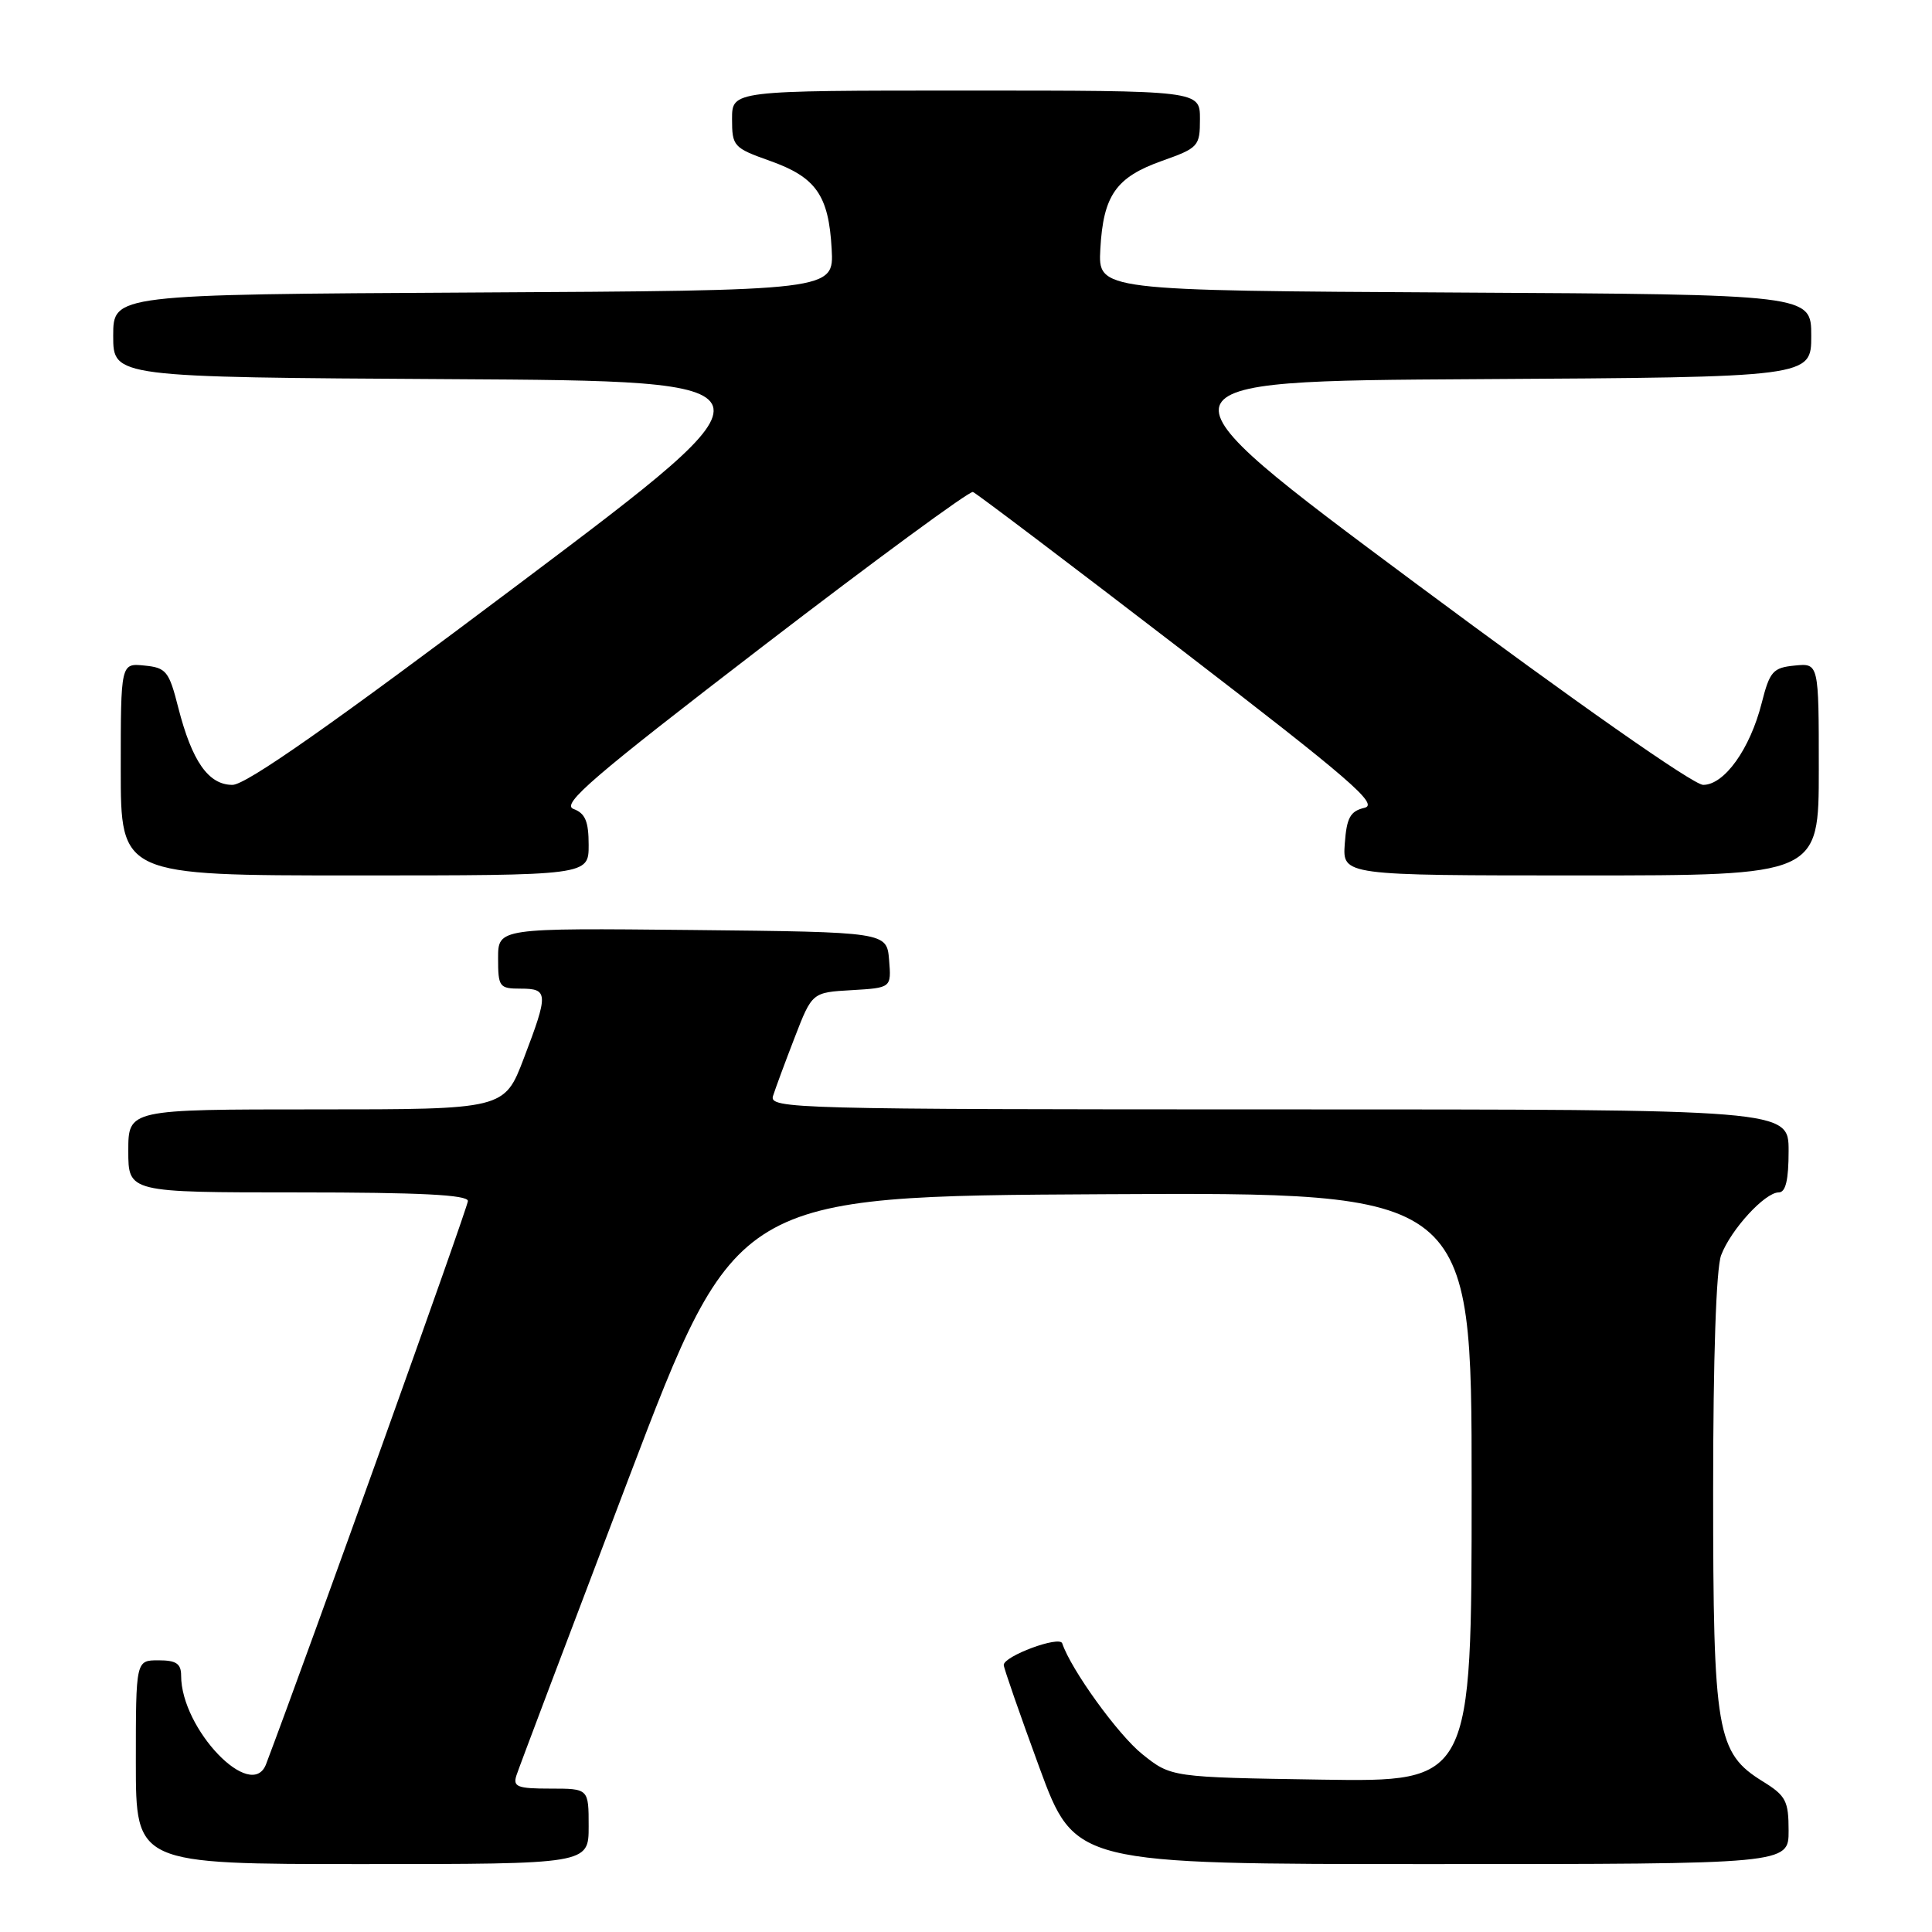 <?xml version="1.0" encoding="UTF-8" standalone="no"?>
<!DOCTYPE svg PUBLIC "-//W3C//DTD SVG 1.1//EN" "http://www.w3.org/Graphics/SVG/1.1/DTD/svg11.dtd" >
<svg xmlns="http://www.w3.org/2000/svg" xmlns:xlink="http://www.w3.org/1999/xlink" version="1.1" viewBox="0 0 256 256">
 <g >
 <path fill="currentColor"
d=" M 78.00 242.00 C 78.00 237.00 78.00 237.00 72.93 237.00 C 68.56 237.00 67.94 236.76 68.43 235.25 C 68.74 234.29 75.42 216.62 83.26 196.00 C 97.53 158.50 97.53 158.50 146.27 158.24 C 195.00 157.98 195.00 157.98 195.00 197.05 C 195.00 236.12 195.00 236.12 175.09 235.81 C 155.18 235.50 155.18 235.50 151.34 232.42 C 148.13 229.84 141.91 221.22 140.75 217.75 C 140.40 216.70 133.00 219.44 133.00 220.62 C 133.00 221.01 135.12 227.11 137.71 234.17 C 142.43 247.00 142.43 247.00 189.71 247.00 C 237.00 247.00 237.00 247.00 237.00 242.58 C 237.00 238.64 236.64 237.94 233.60 236.06 C 227.46 232.27 227.00 229.58 227.00 197.54 C 227.00 179.90 227.40 168.06 228.06 166.32 C 229.34 162.93 233.86 158.00 235.69 158.00 C 236.61 158.00 237.00 156.37 237.00 152.50 C 237.00 147.00 237.00 147.00 169.43 147.00 C 105.11 147.00 101.89 146.91 102.43 145.22 C 102.74 144.24 104.03 140.75 105.30 137.47 C 107.61 131.50 107.61 131.50 112.86 131.20 C 118.11 130.89 118.11 130.89 117.81 127.20 C 117.50 123.50 117.50 123.50 91.75 123.23 C 66.00 122.97 66.00 122.97 66.00 126.98 C 66.00 130.78 66.16 131.00 69.00 131.00 C 72.66 131.00 72.69 131.64 69.41 140.23 C 66.83 147.00 66.83 147.00 41.91 147.00 C 17.00 147.00 17.00 147.00 17.00 152.50 C 17.00 158.00 17.00 158.00 39.50 158.00 C 55.63 158.00 62.00 158.32 62.00 159.14 C 62.00 159.96 40.82 219.06 35.26 233.75 C 33.33 238.84 24.00 229.13 24.00 222.03 C 24.00 220.44 23.35 220.00 21.00 220.00 C 18.00 220.00 18.00 220.00 18.00 233.50 C 18.00 247.00 18.00 247.00 48.00 247.00 C 78.00 247.00 78.00 247.00 78.00 242.00 Z  M 78.00 111.97 C 78.00 108.84 77.55 107.77 75.99 107.19 C 74.32 106.57 78.55 102.94 101.05 85.66 C 115.94 74.23 128.48 65.02 128.92 65.19 C 129.37 65.36 141.74 74.72 156.42 86.00 C 178.88 103.26 182.74 106.59 180.80 107.04 C 178.92 107.48 178.44 108.34 178.19 111.79 C 177.89 116.00 177.89 116.00 209.44 116.00 C 241.00 116.00 241.00 116.00 241.00 101.94 C 241.00 87.87 241.00 87.87 237.81 88.19 C 234.93 88.47 234.50 88.95 233.43 93.17 C 231.89 99.24 228.49 104.00 225.68 104.00 C 224.39 104.00 208.80 93.07 187.52 77.25 C 151.55 50.50 151.55 50.50 195.77 50.24 C 240.00 49.98 240.00 49.98 240.00 44.50 C 240.00 39.02 240.00 39.02 192.75 38.76 C 145.50 38.50 145.50 38.50 145.80 33.00 C 146.19 25.88 147.87 23.48 153.99 21.31 C 158.80 19.60 159.00 19.38 159.00 15.77 C 159.00 12.00 159.00 12.00 128.00 12.00 C 97.00 12.00 97.00 12.00 97.00 15.77 C 97.00 19.38 97.20 19.60 102.01 21.31 C 108.13 23.48 109.81 25.88 110.20 33.00 C 110.50 38.50 110.50 38.50 62.75 38.76 C 15.00 39.02 15.00 39.02 15.00 44.50 C 15.00 49.98 15.00 49.98 59.75 50.24 C 104.50 50.50 104.50 50.50 68.93 77.25 C 43.92 96.06 32.60 104.00 30.80 104.00 C 27.62 104.00 25.44 100.88 23.62 93.76 C 22.40 88.94 22.02 88.47 19.14 88.19 C 16.00 87.87 16.00 87.87 16.00 101.94 C 16.00 116.00 16.00 116.00 47.00 116.00 C 78.00 116.00 78.00 116.00 78.00 111.97 Z "/>
</g>
</svg>